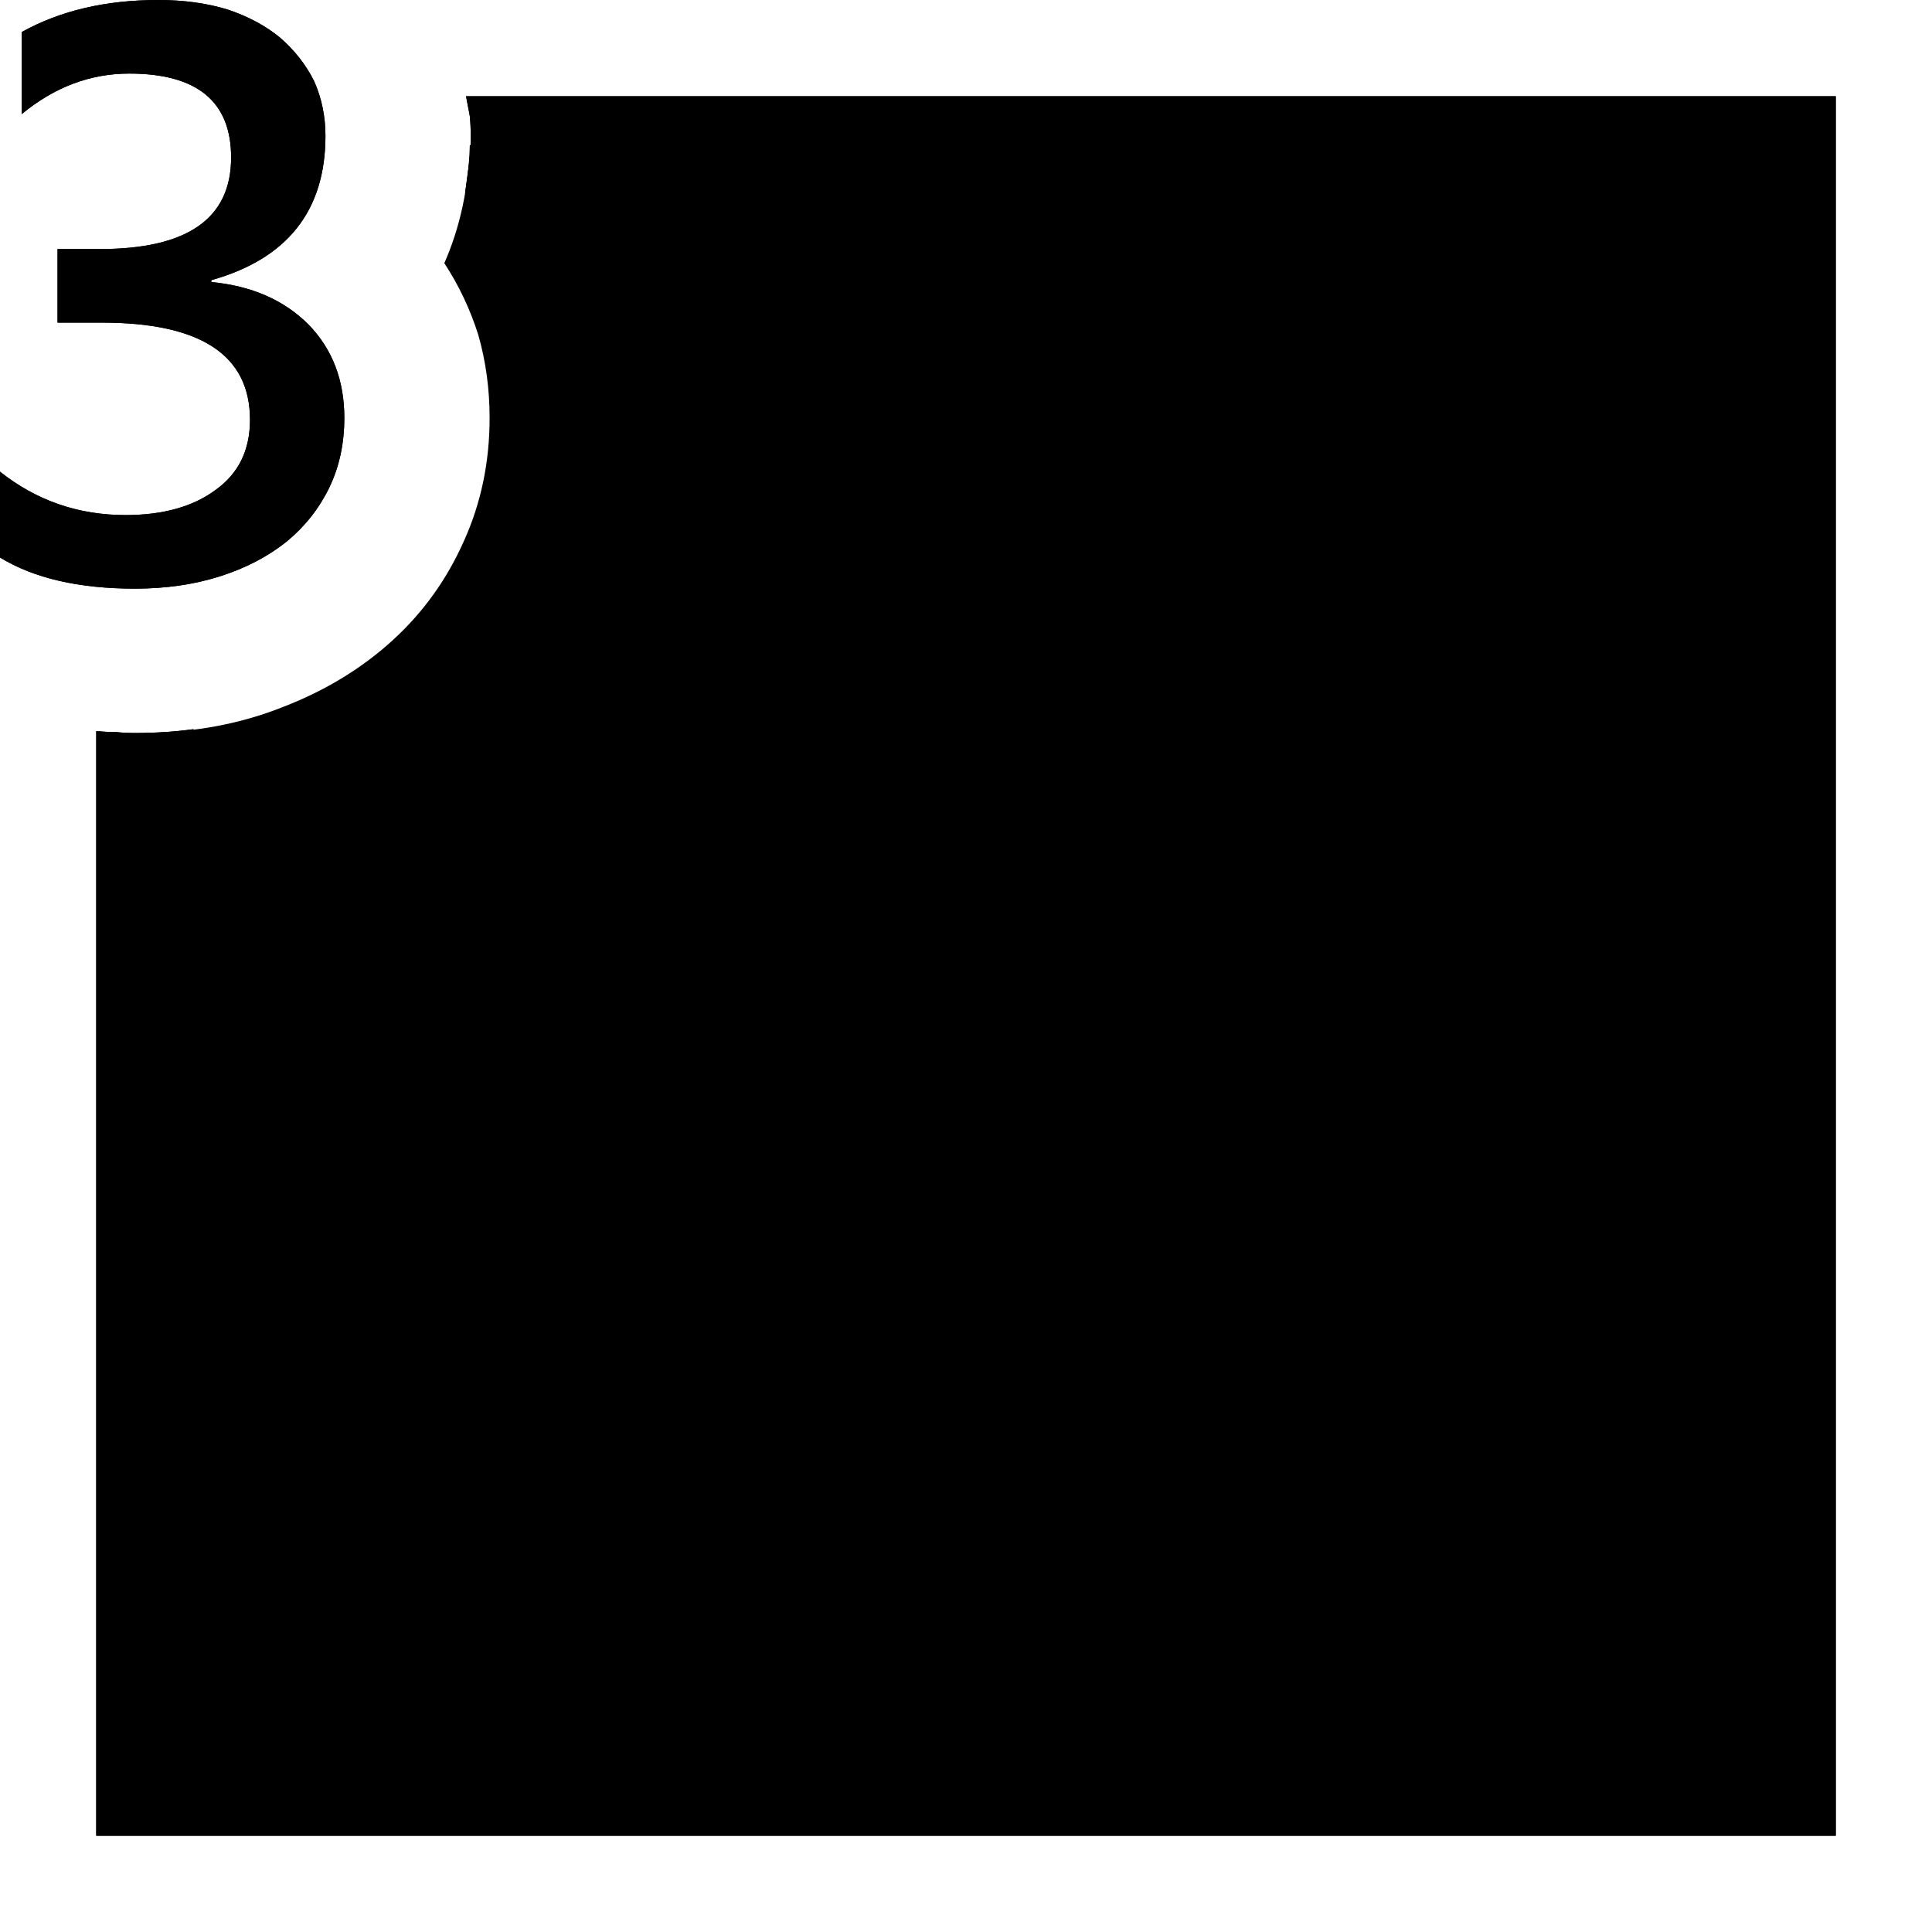 <?xml version="1.0" standalone="no"?>
<svg xmlns="http://www.w3.org/2000/svg" viewBox="0,0,2048,2048">
  <path class='OfficeIconColors_HighContrast' d='M 1946 102 v 1844 h -1844 v -1171 q 11 1 21 1 q 9 1 20 1 q 16 0 32 -1 q 15 -1 30 -3 v 1070 h 1638 v -1638 h -1350 q 2 -15 4 -30 q 2 -15 2 -31 q 0 -11 -1 -21 q -2 -10 -4 -21 m 376 1346 l -358 -352 l 72 -72 l 286 286 l 696 -695 l 72 72 m -1638 -96 v -91 q 58 46 133 46 q 60 0 96 -27 q 36 -26 36 -74 q 0 -103 -157 -103 h -47 v -78 h 45 q 139 0 139 -97 q 0 -89 -108 -89 q -62 0 -114 43 v -87 q 61 -34 145 -34 q 40 0 73 10 q 33 11 56 30 q 23 20 36 46 q 12 27 12 58 q 0 119 -121 153 v 2 q 64 6 103 45 q 38 39 38 99 q 0 41 -16 74 q -16 33 -45 57 q -30 24 -71 37 q -41 13 -90 13 q -89 0 -143 -33 z'/>
  <path class='OfficeIconColors_m20' d='M 1894 154 v 1740 h -1740 v -1117 q 80 -1 147 -28 q 67 -26 116 -71 q 48 -44 75 -105 q 27 -60 27 -130 q 0 -46 -12 -88 q -13 -41 -36 -76 q 25 -57 27 -125 z'/>
  <path class='OfficeIconColors_m24' d='M 1946 102 v 1844 h -1844 v -1171 q 11 1 21 1 q 9 1 20 1 q 16 0 32 -1 q 15 -1 30 -3 v 1070 h 1638 v -1638 h -1350 q 2 -15 4 -30 q 2 -15 2 -31 q 0 -11 -1 -21 q -2 -10 -4 -21 m -494 489 v -91 q 58 46 133 46 q 60 0 96 -27 q 36 -26 36 -74 q 0 -103 -157 -103 h -47 v -78 h 45 q 139 0 139 -97 q 0 -89 -108 -89 q -62 0 -114 43 v -87 q 61 -34 145 -34 q 40 0 73 10 q 33 11 56 30 q 23 20 36 46 q 12 27 12 58 q 0 119 -121 153 v 2 q 64 6 103 45 q 38 39 38 99 q 0 41 -16 74 q -16 33 -45 57 q -30 24 -71 37 q -41 13 -90 13 q -89 0 -143 -33 z'/>
  <path class='OfficeIconColors_m213' d='M 870 1448 l -358 -352 l 72 -72 l 286 286 l 696 -695 l 72 72 z'/>
</svg>